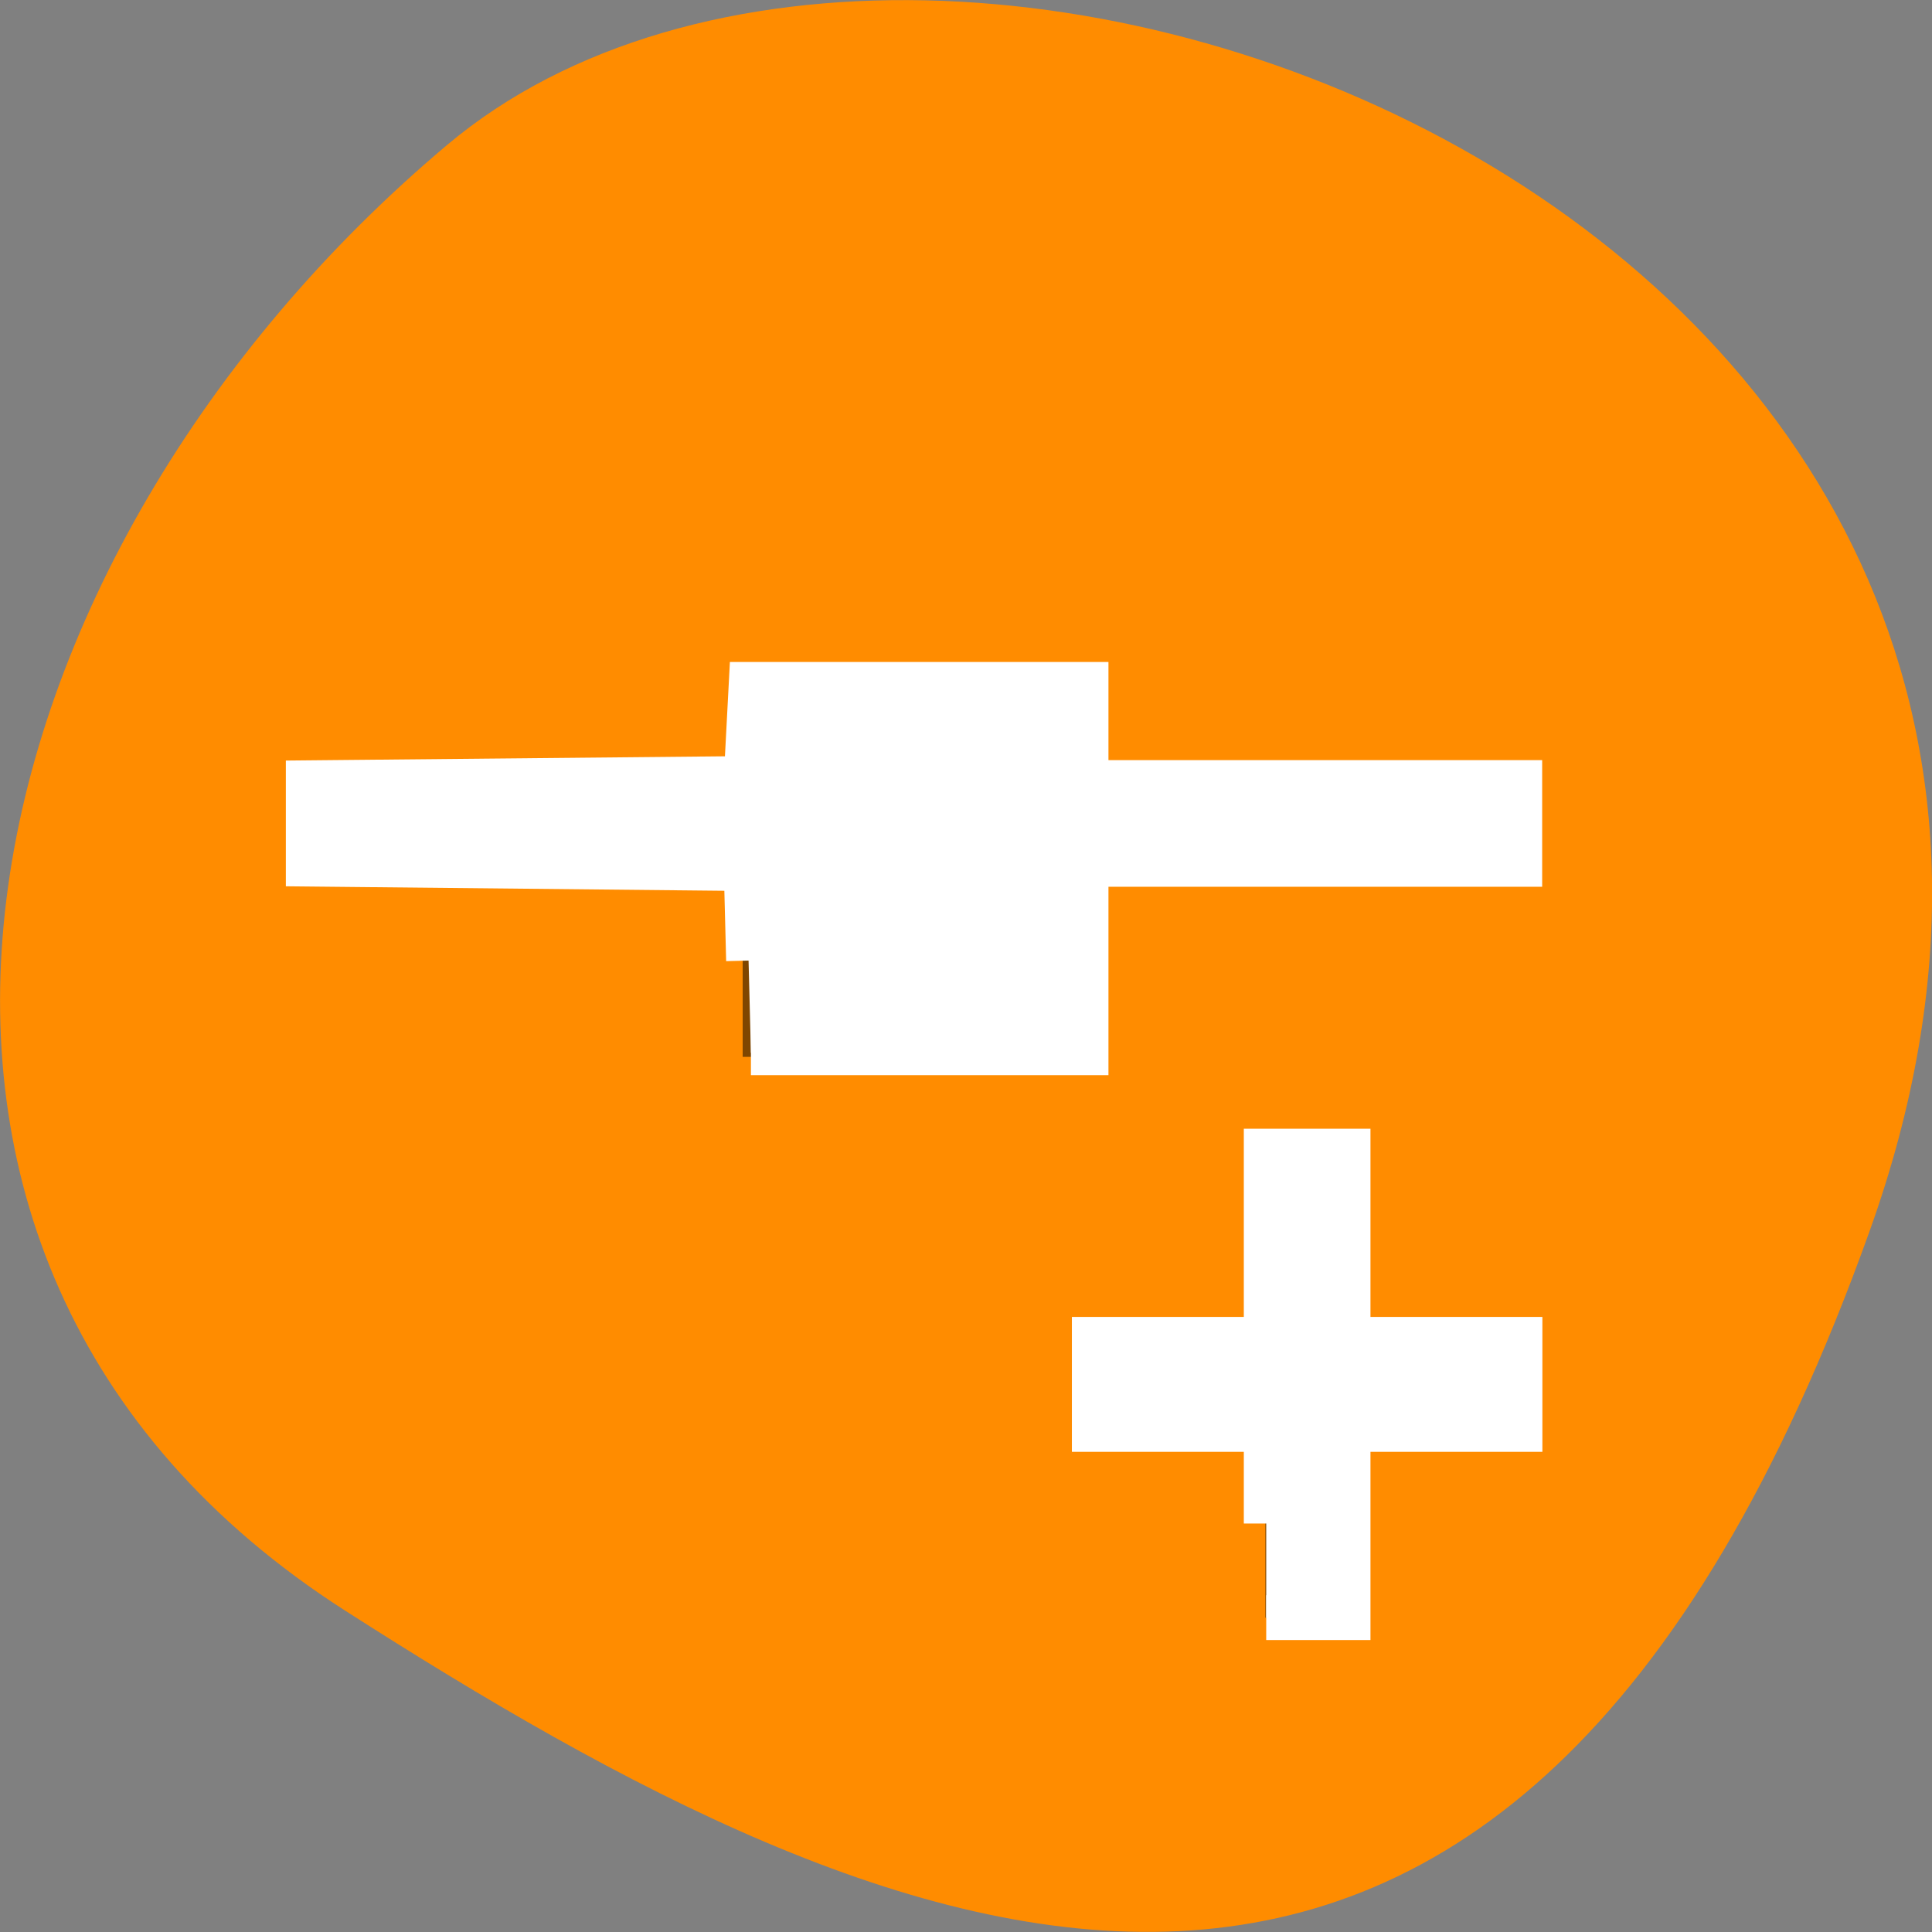 <svg xmlns="http://www.w3.org/2000/svg" viewBox="0 0 32 32"><rect x="0" y="0" width="32" height="32" fill="#808080" stroke="none"/><path d="m 30.965 20.395 c 5.977 -16.672 -15.496 -24.781 -23.562 -17.992 c -8.07 6.789 -10.824 18.422 -1.688 24.273 c 9.137 5.855 19.273 10.398 25.25 -6.281" style="fill:#ff8c00"/><path d="m 12.301 11.309 v 1.547 h -7.211 v 1.547 h 7.211 v 3.102 h 5.77 v -3.102 h 7.211 v -1.547 h -7.211 v -1.547 m 2.887 7.742 v 3.098 h -2.887 v 1.551 h 2.887 v 3.094 h 1.441 v -3.094 h 2.883 v -1.551 h -2.883 v -3.098" style="fill-opacity:0.502"/><g transform="scale(0.125)" style="fill:#fff;stroke:#fff;fill-rule:evenodd;stroke-width:5.938"><path d="m 99.188 127.281 l -0.312 -12.188 l -58.031 -0.594 v -10.781 l 58.031 -0.562 l 0.656 -12.469 h 44.375 v 13 h 57.469 v 10.844 h -57.469 v 24.969 h -44.406"/><path d="m 167.781 201.875 v -12.469 h -22.781 v -11.938 h 22.781 v -24.938 h 10.844 v 24.938 h 22.781 v 11.938 h -22.781 v 24.938 h -10.844"/></g></svg>